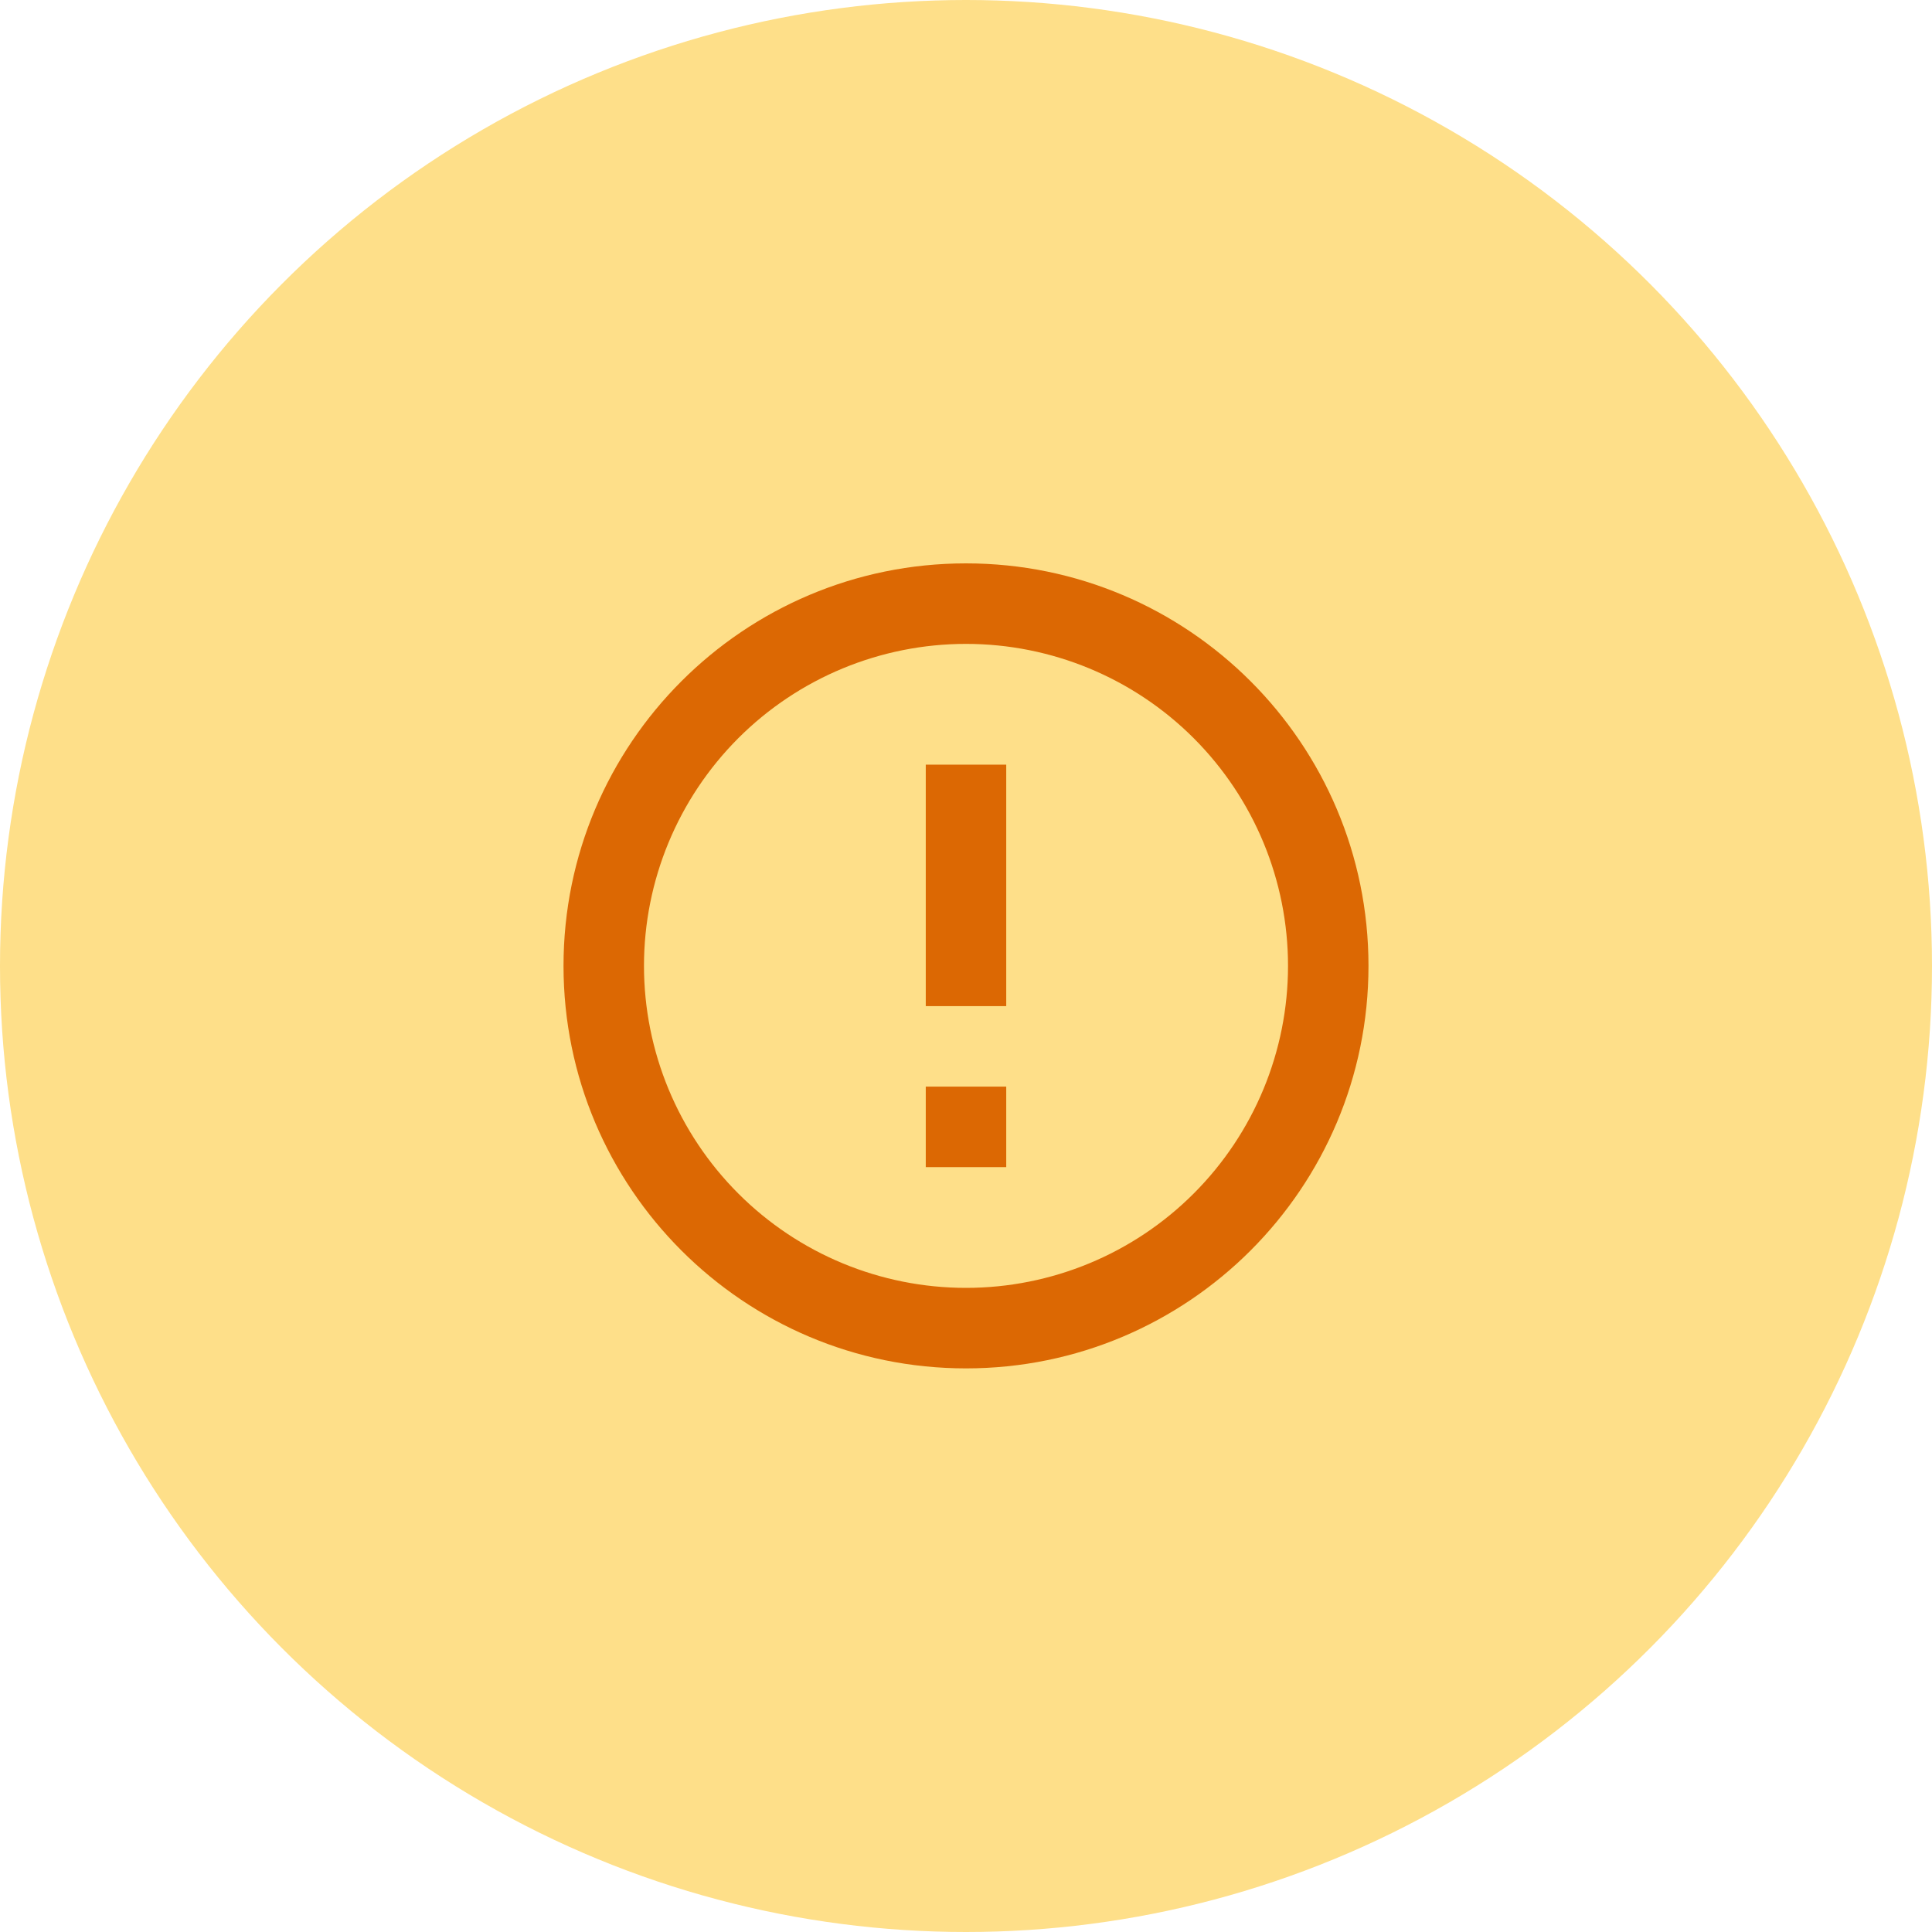 <svg width="40" height="40" viewBox="0 0 40 40" fill="none" xmlns="http://www.w3.org/2000/svg">
<g clip-path="url(#clip0_19019_104718)">
<circle cx="20" cy="20" r="20" fill="#FEDF89"/>
<g clip-path="url(#clip1_19019_104718)">
<path d="M20 28.331C15.398 28.331 11.667 24.6 11.667 19.997C11.667 15.395 15.398 11.664 20 11.664C24.602 11.664 28.333 15.395 28.333 19.997C28.333 24.6 24.602 28.331 20 28.331ZM20 26.664C21.768 26.664 23.464 25.962 24.714 24.711C25.964 23.461 26.667 21.765 26.667 19.997C26.667 18.229 25.964 16.534 24.714 15.283C23.464 14.033 21.768 13.331 20 13.331C18.232 13.331 16.536 14.033 15.286 15.283C14.036 16.534 13.333 18.229 13.333 19.997C13.333 21.765 14.036 23.461 15.286 24.711C16.536 25.962 18.232 26.664 20 26.664ZM19.167 22.497H20.833V24.164H19.167V22.497ZM19.167 15.831H20.833V20.831H19.167V15.831Z" fill="#DC6803"/>
</g>
</g>
<defs>
<clipPath id="clip0_19019_104718">
<rect width="40" height="40" fill="white"/>
</clipPath>
<clipPath id="clip1_19019_104718">
<rect width="20" height="20" fill="white" transform="translate(10 10)"/>
</clipPath>
</defs>
</svg>
